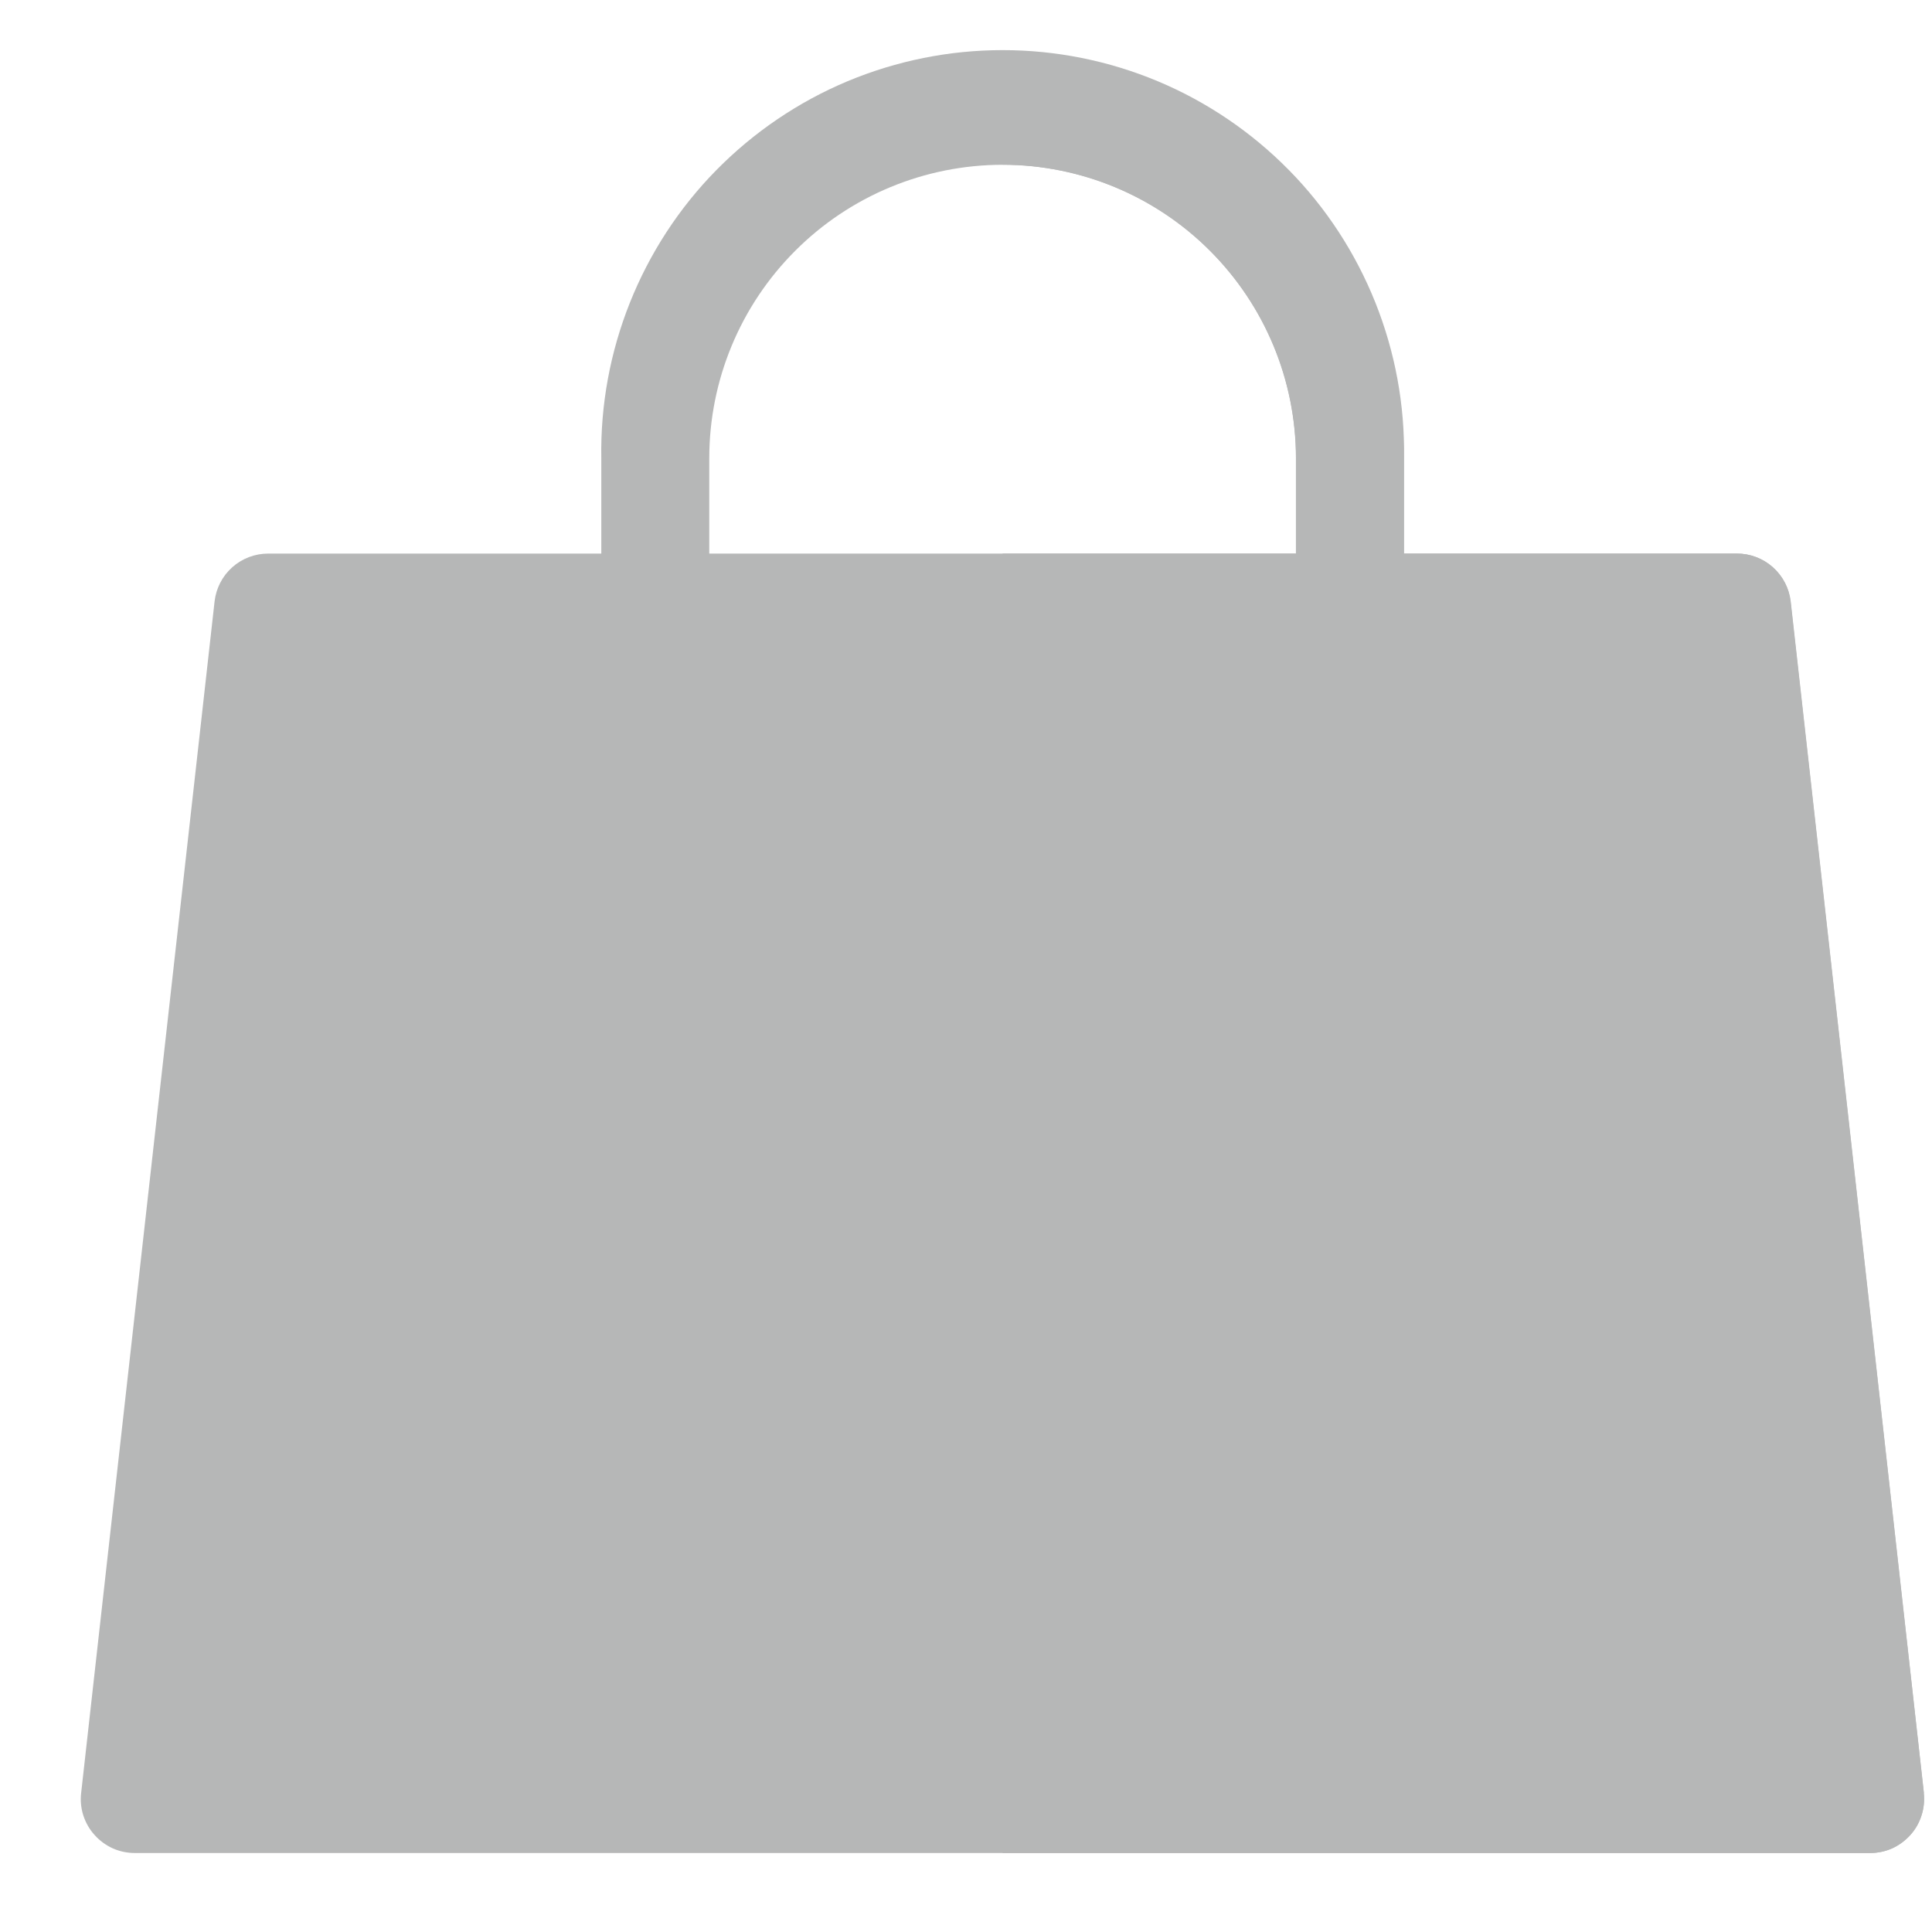 <svg width="17" height="17" viewBox="0 0 17 17" fill="none" xmlns="http://www.w3.org/2000/svg">
<path d="M16.928 15.777L15.755 5.293C15.742 5.177 15.687 5.07 15.6 4.992C15.512 4.914 15.4 4.871 15.283 4.871H2.36C2.243 4.871 2.13 4.914 2.043 4.992C1.956 5.07 1.901 5.177 1.888 5.293L0.714 15.777C0.706 15.843 0.713 15.911 0.733 15.974C0.754 16.038 0.787 16.097 0.832 16.146C0.876 16.196 0.931 16.236 0.992 16.264C1.053 16.291 1.119 16.305 1.186 16.305H16.456C16.523 16.305 16.589 16.291 16.65 16.264C16.711 16.236 16.765 16.196 16.81 16.146C16.855 16.097 16.888 16.038 16.908 15.974C16.929 15.911 16.935 15.843 16.928 15.777Z" fill="#B6B7B7"/>
<path d="M16.929 15.777L15.757 5.293C15.744 5.177 15.688 5.07 15.601 4.992C15.514 4.914 15.402 4.871 15.285 4.871H8.822V16.305H16.455C16.522 16.305 16.588 16.291 16.649 16.264C16.71 16.236 16.764 16.196 16.809 16.146C16.853 16.097 16.887 16.038 16.907 15.974C16.928 15.911 16.934 15.843 16.927 15.777H16.929Z" fill="#B6B7B7"/>
<path d="M5.766 8.307C6.291 8.307 6.716 7.882 6.716 7.357C6.716 6.832 6.291 6.407 5.766 6.407C5.241 6.407 4.816 6.832 4.816 7.357C4.816 7.882 5.241 8.307 5.766 8.307Z" fill="#B6B7B7"/>
<path d="M11.879 8.307C12.404 8.307 12.829 7.882 12.829 7.357C12.829 6.832 12.404 6.407 11.879 6.407C11.354 6.407 10.929 6.832 10.929 7.357C10.929 7.882 11.354 8.307 11.879 8.307Z" fill="#B6B7B7"/>
<path d="M11.879 7.674C11.753 7.674 11.632 7.624 11.543 7.535C11.454 7.446 11.404 7.325 11.404 7.199V4.032C11.404 3.347 11.132 2.691 10.648 2.207C10.164 1.722 9.507 1.45 8.823 1.45C8.138 1.45 7.481 1.722 6.997 2.207C6.513 2.691 6.241 3.347 6.241 4.032V7.199C6.241 7.261 6.229 7.323 6.205 7.381C6.181 7.438 6.146 7.491 6.102 7.535C6.058 7.579 6.005 7.614 5.948 7.638C5.89 7.662 5.828 7.674 5.766 7.674C5.704 7.674 5.642 7.662 5.584 7.638C5.527 7.614 5.474 7.579 5.43 7.535C5.386 7.491 5.351 7.438 5.327 7.381C5.303 7.323 5.291 7.261 5.291 7.199V4.032C5.283 3.563 5.369 3.098 5.543 2.662C5.717 2.227 5.975 1.83 6.304 1.496C6.633 1.162 7.025 0.896 7.457 0.715C7.89 0.534 8.354 0.441 8.823 0.441C9.291 0.441 9.755 0.534 10.188 0.715C10.62 0.896 11.012 1.162 11.341 1.496C11.67 1.83 11.928 2.227 12.102 2.662C12.276 3.098 12.362 3.563 12.354 4.032V7.199C12.354 7.261 12.342 7.323 12.318 7.381C12.294 7.438 12.259 7.491 12.215 7.535C12.171 7.579 12.118 7.614 12.061 7.638C12.003 7.662 11.941 7.674 11.879 7.674Z" fill="#B6B7B7"/>
<path d="M8.822 0.499V1.449C9.506 1.45 10.162 1.722 10.646 2.206C11.13 2.69 11.402 3.346 11.403 4.03V7.199C11.403 7.325 11.453 7.446 11.542 7.535C11.631 7.624 11.752 7.674 11.878 7.674C12.004 7.674 12.125 7.624 12.214 7.535C12.303 7.446 12.353 7.325 12.353 7.199V4.032C12.352 3.096 11.98 2.198 11.318 1.535C10.656 0.873 9.758 0.5 8.822 0.499Z" fill="#B6B7B7"/>
</svg>
